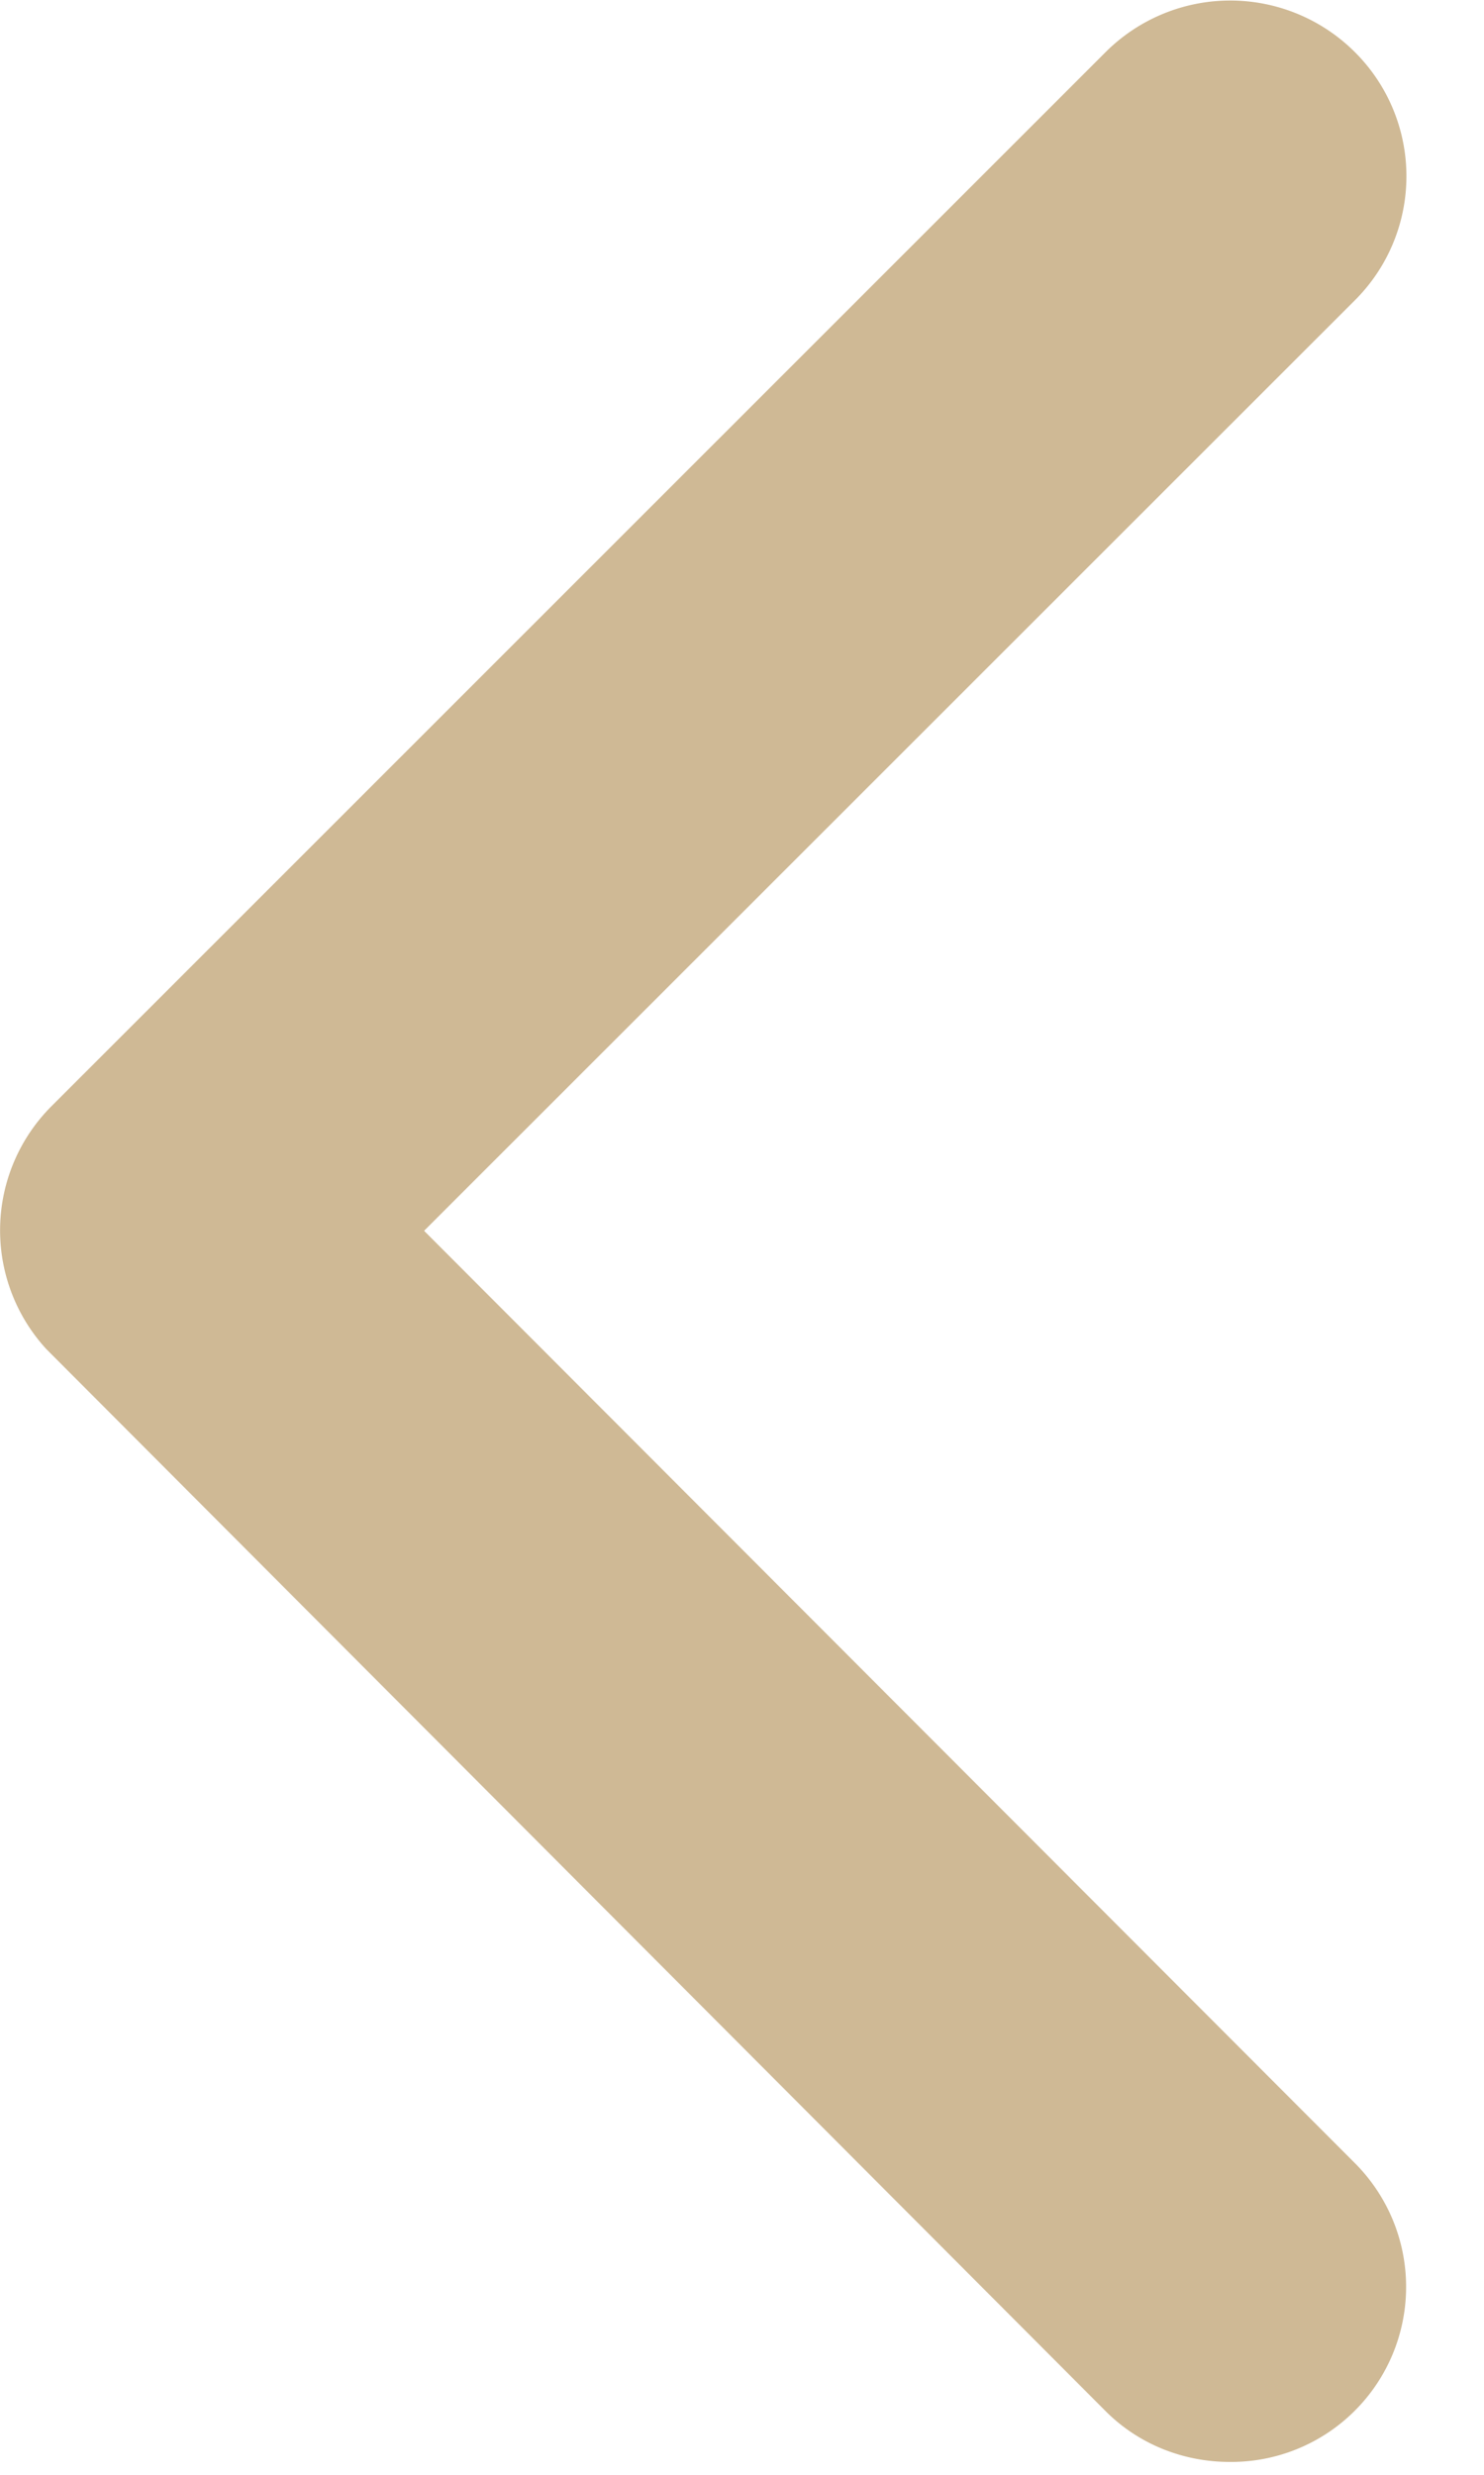 <svg xmlns="http://www.w3.org/2000/svg" width="9" height="15" viewBox="0 0 9 15">
    <path fill="#CFB995" fill-rule="nonzero" d="M2.571 7.461l5.645-5.64a1.061 1.061 0 0 0 0-1.506 1.07 1.07 0 0 0-1.51 0L.311 6.706a1.064 1.064 0 0 0-.031 1.47l6.422 6.435c.208.21.484.311.755.311a1.061 1.061 0 0 0 .755-1.816L2.572 7.46z"/>
</svg>
